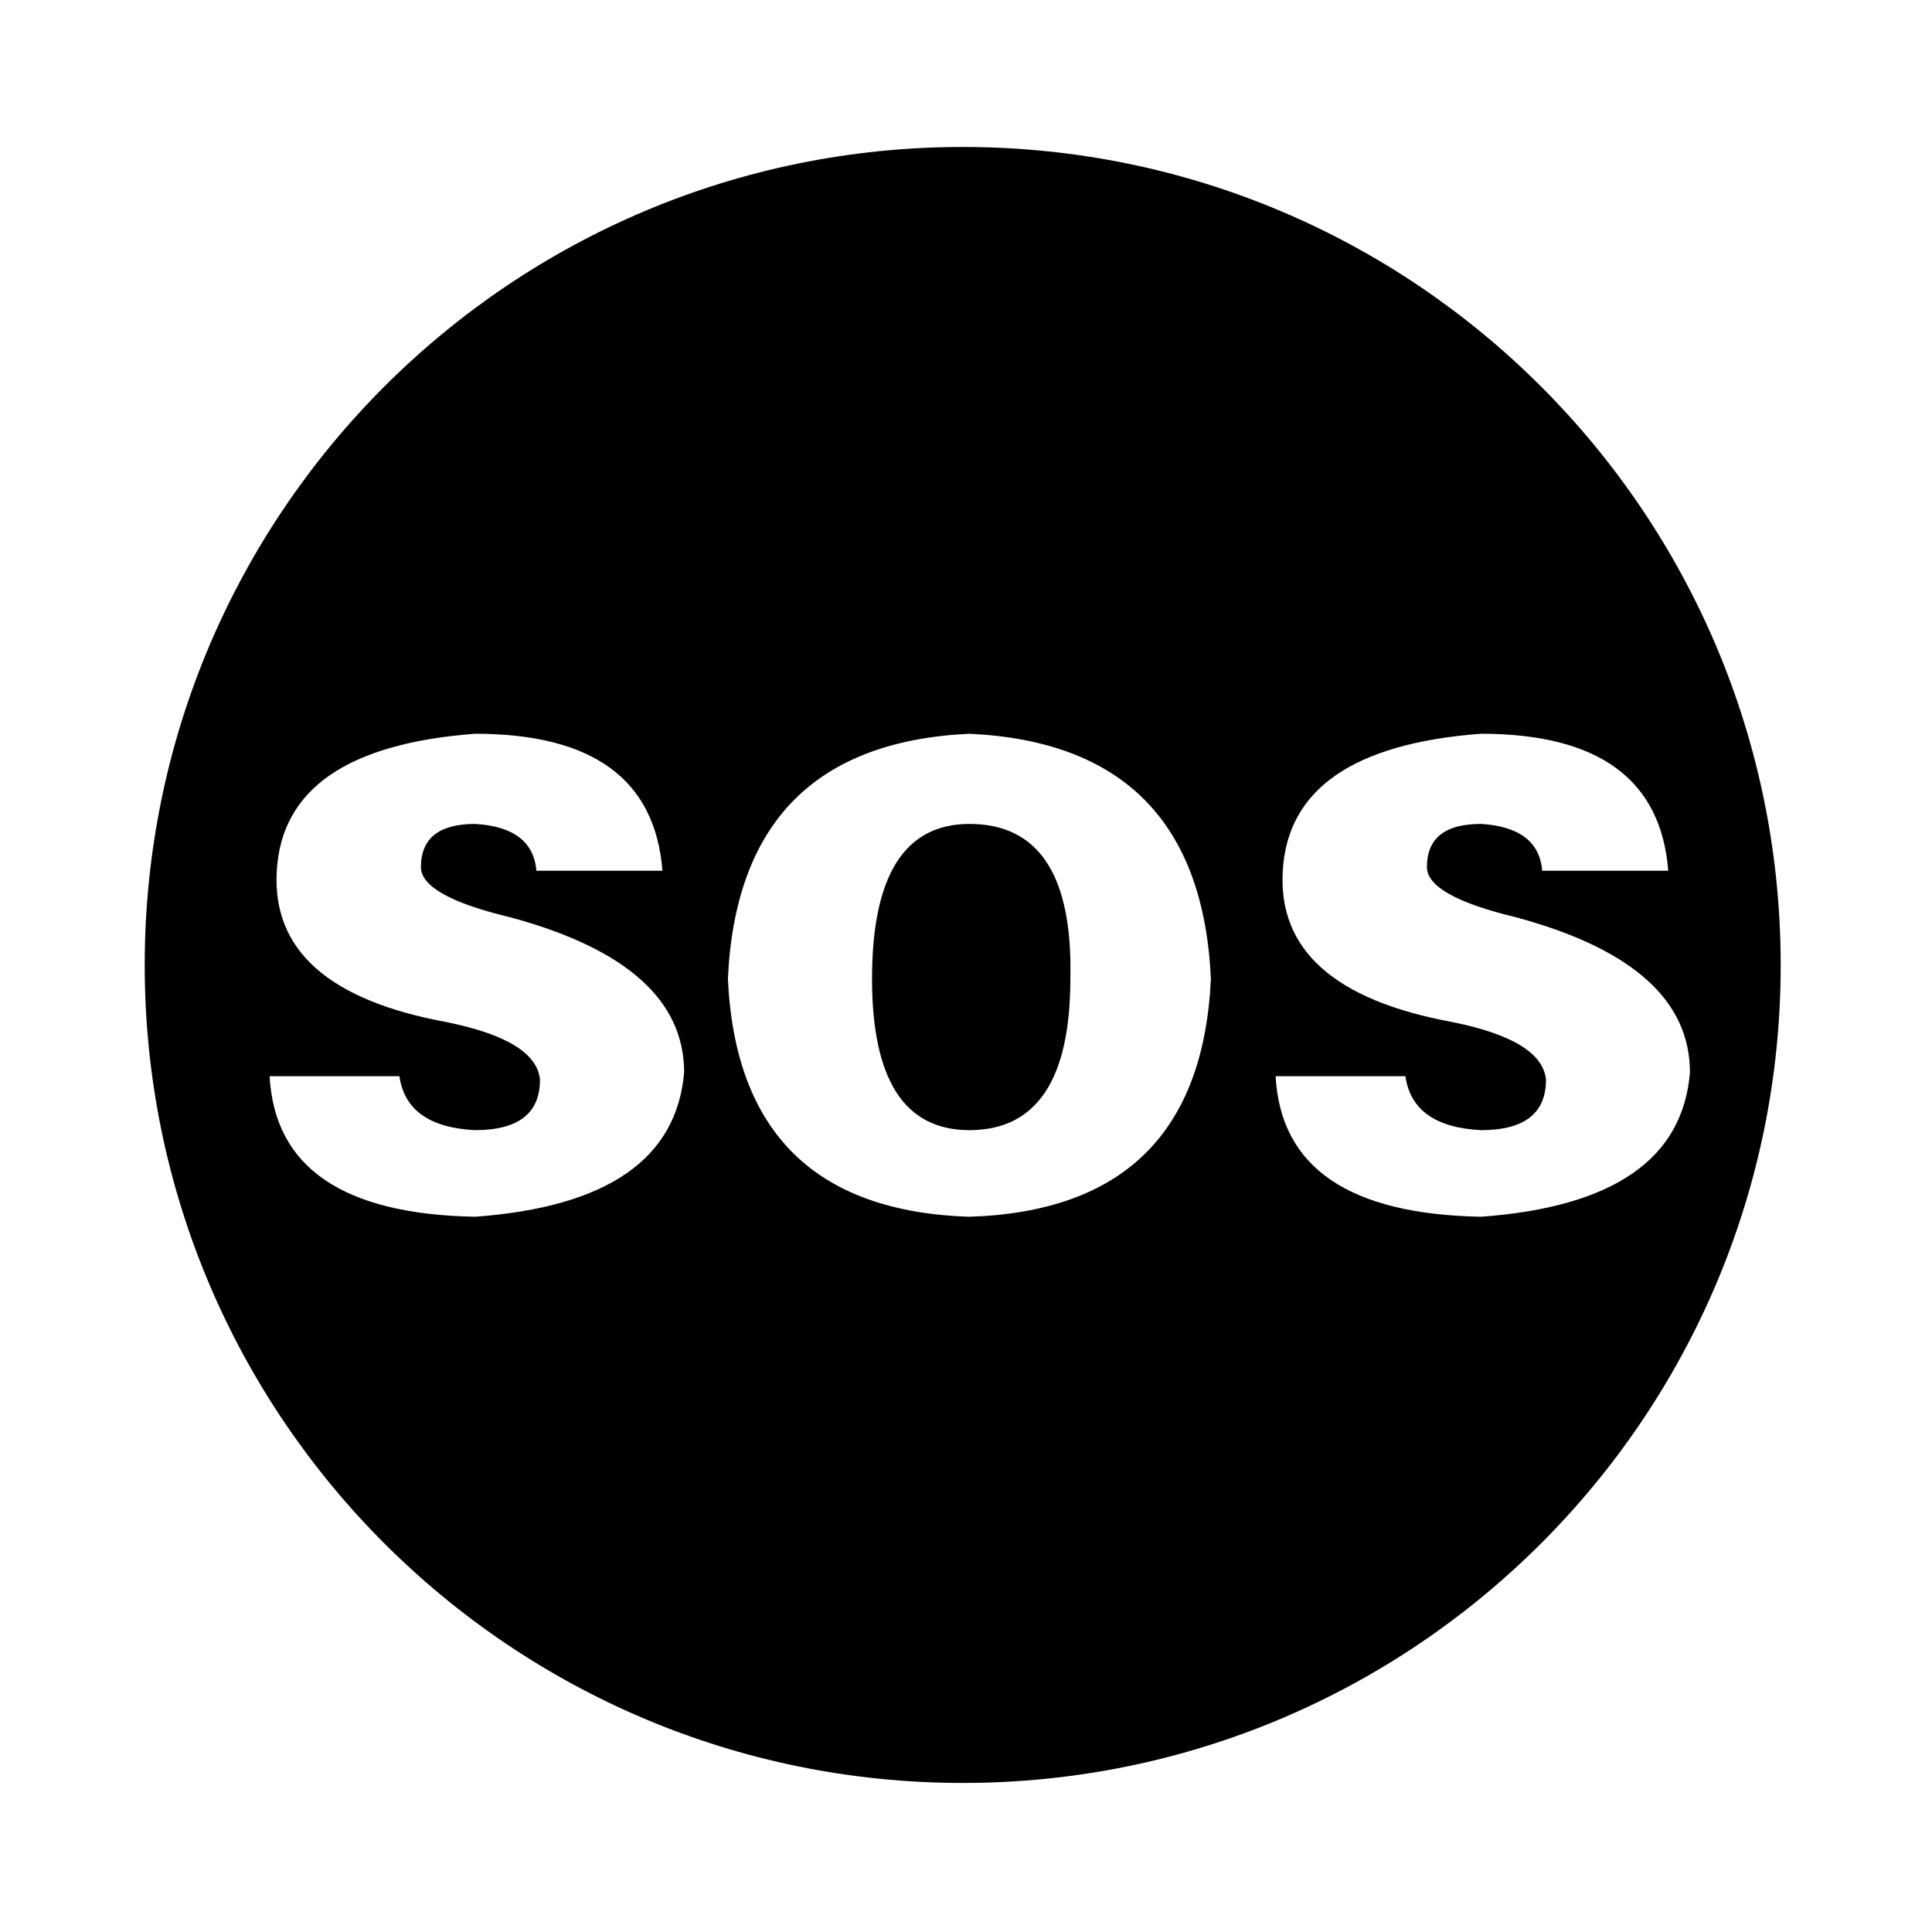 <?xml version="1.0" standalone="no"?><!DOCTYPE svg PUBLIC "-//W3C//DTD SVG 1.1//EN" "http://www.w3.org/Graphics/SVG/1.1/DTD/svg11.dtd"><svg t="1572600272091" class="icon" viewBox="0 0 1024 1024" version="1.1" xmlns="http://www.w3.org/2000/svg" p-id="1575" xmlns:xlink="http://www.w3.org/1999/xlink" width="200" height="200"><defs><style type="text/css"></style></defs><path d="M513.8 436.7c-34.4 0-51.6 27.4-51.6 82.1 0 53.5 17.2 80.2 51.6 80.2 35.6 0 53.5-26.7 53.5-80.2 1.3-54.7-16.6-82.1-53.5-82.1z m0 0" p-id="1576"></path><path d="M510.3 77.9C270.8 77.9 76.7 272 76.7 511.5 76.7 750.9 270.8 945 510.3 945c239.4 0 433.5-194.1 433.5-433.5 0-239.5-194.1-433.6-433.5-433.6z m-258.5 567c-70-1.3-106.3-26.1-108.9-74.5h68.8c2.5 17.8 15.9 27.4 40.1 28.6 22.9 0 34.4-8.9 34.4-26.7-1.3-14-17.9-24.2-49.7-30.6-62.4-11.5-92.3-38.2-89.8-80.2 2.5-43.3 37.5-67.5 105.1-72.6 62.4 0 95.5 24.2 99.3 72.6h-66.8c-1.3-15.3-12.1-23.6-32.5-24.8-19.1 0-28.7 7.6-28.7 22.9 0 10.2 15.9 19.1 47.8 26.7 61.1 16.6 91.7 43.9 91.7 82.1-3.9 45.9-40.8 71.4-110.8 76.5z m262 0c-81.5-2.6-124.2-44.6-128-126.1 3.8-82.8 46.5-126.1 128-129.9 81.5 3.8 124.2 47.1 128 129.9-3.8 81.5-46.5 123.5-128 126.1z m271.2 0c-70-1.3-106.3-26.1-108.9-74.5h68.8c2.5 17.8 15.9 27.4 40.1 28.6 22.9 0 34.4-8.9 34.4-26.7-1.3-14-17.9-24.2-49.7-30.6-62.4-11.5-92.3-38.2-89.8-80.2 2.5-43.3 37.5-67.5 105-72.6 62.4 0 95.5 24.2 99.3 72.6h-66.8c-1.3-15.3-12.1-23.6-32.5-24.8-19.1 0-28.6 7.6-28.6 22.9 0 10.2 15.9 19.1 47.7 26.7 61.1 16.6 91.7 43.9 91.7 82.1-3.7 45.9-40.6 71.4-110.7 76.5z m0 0" p-id="1577"></path></svg>